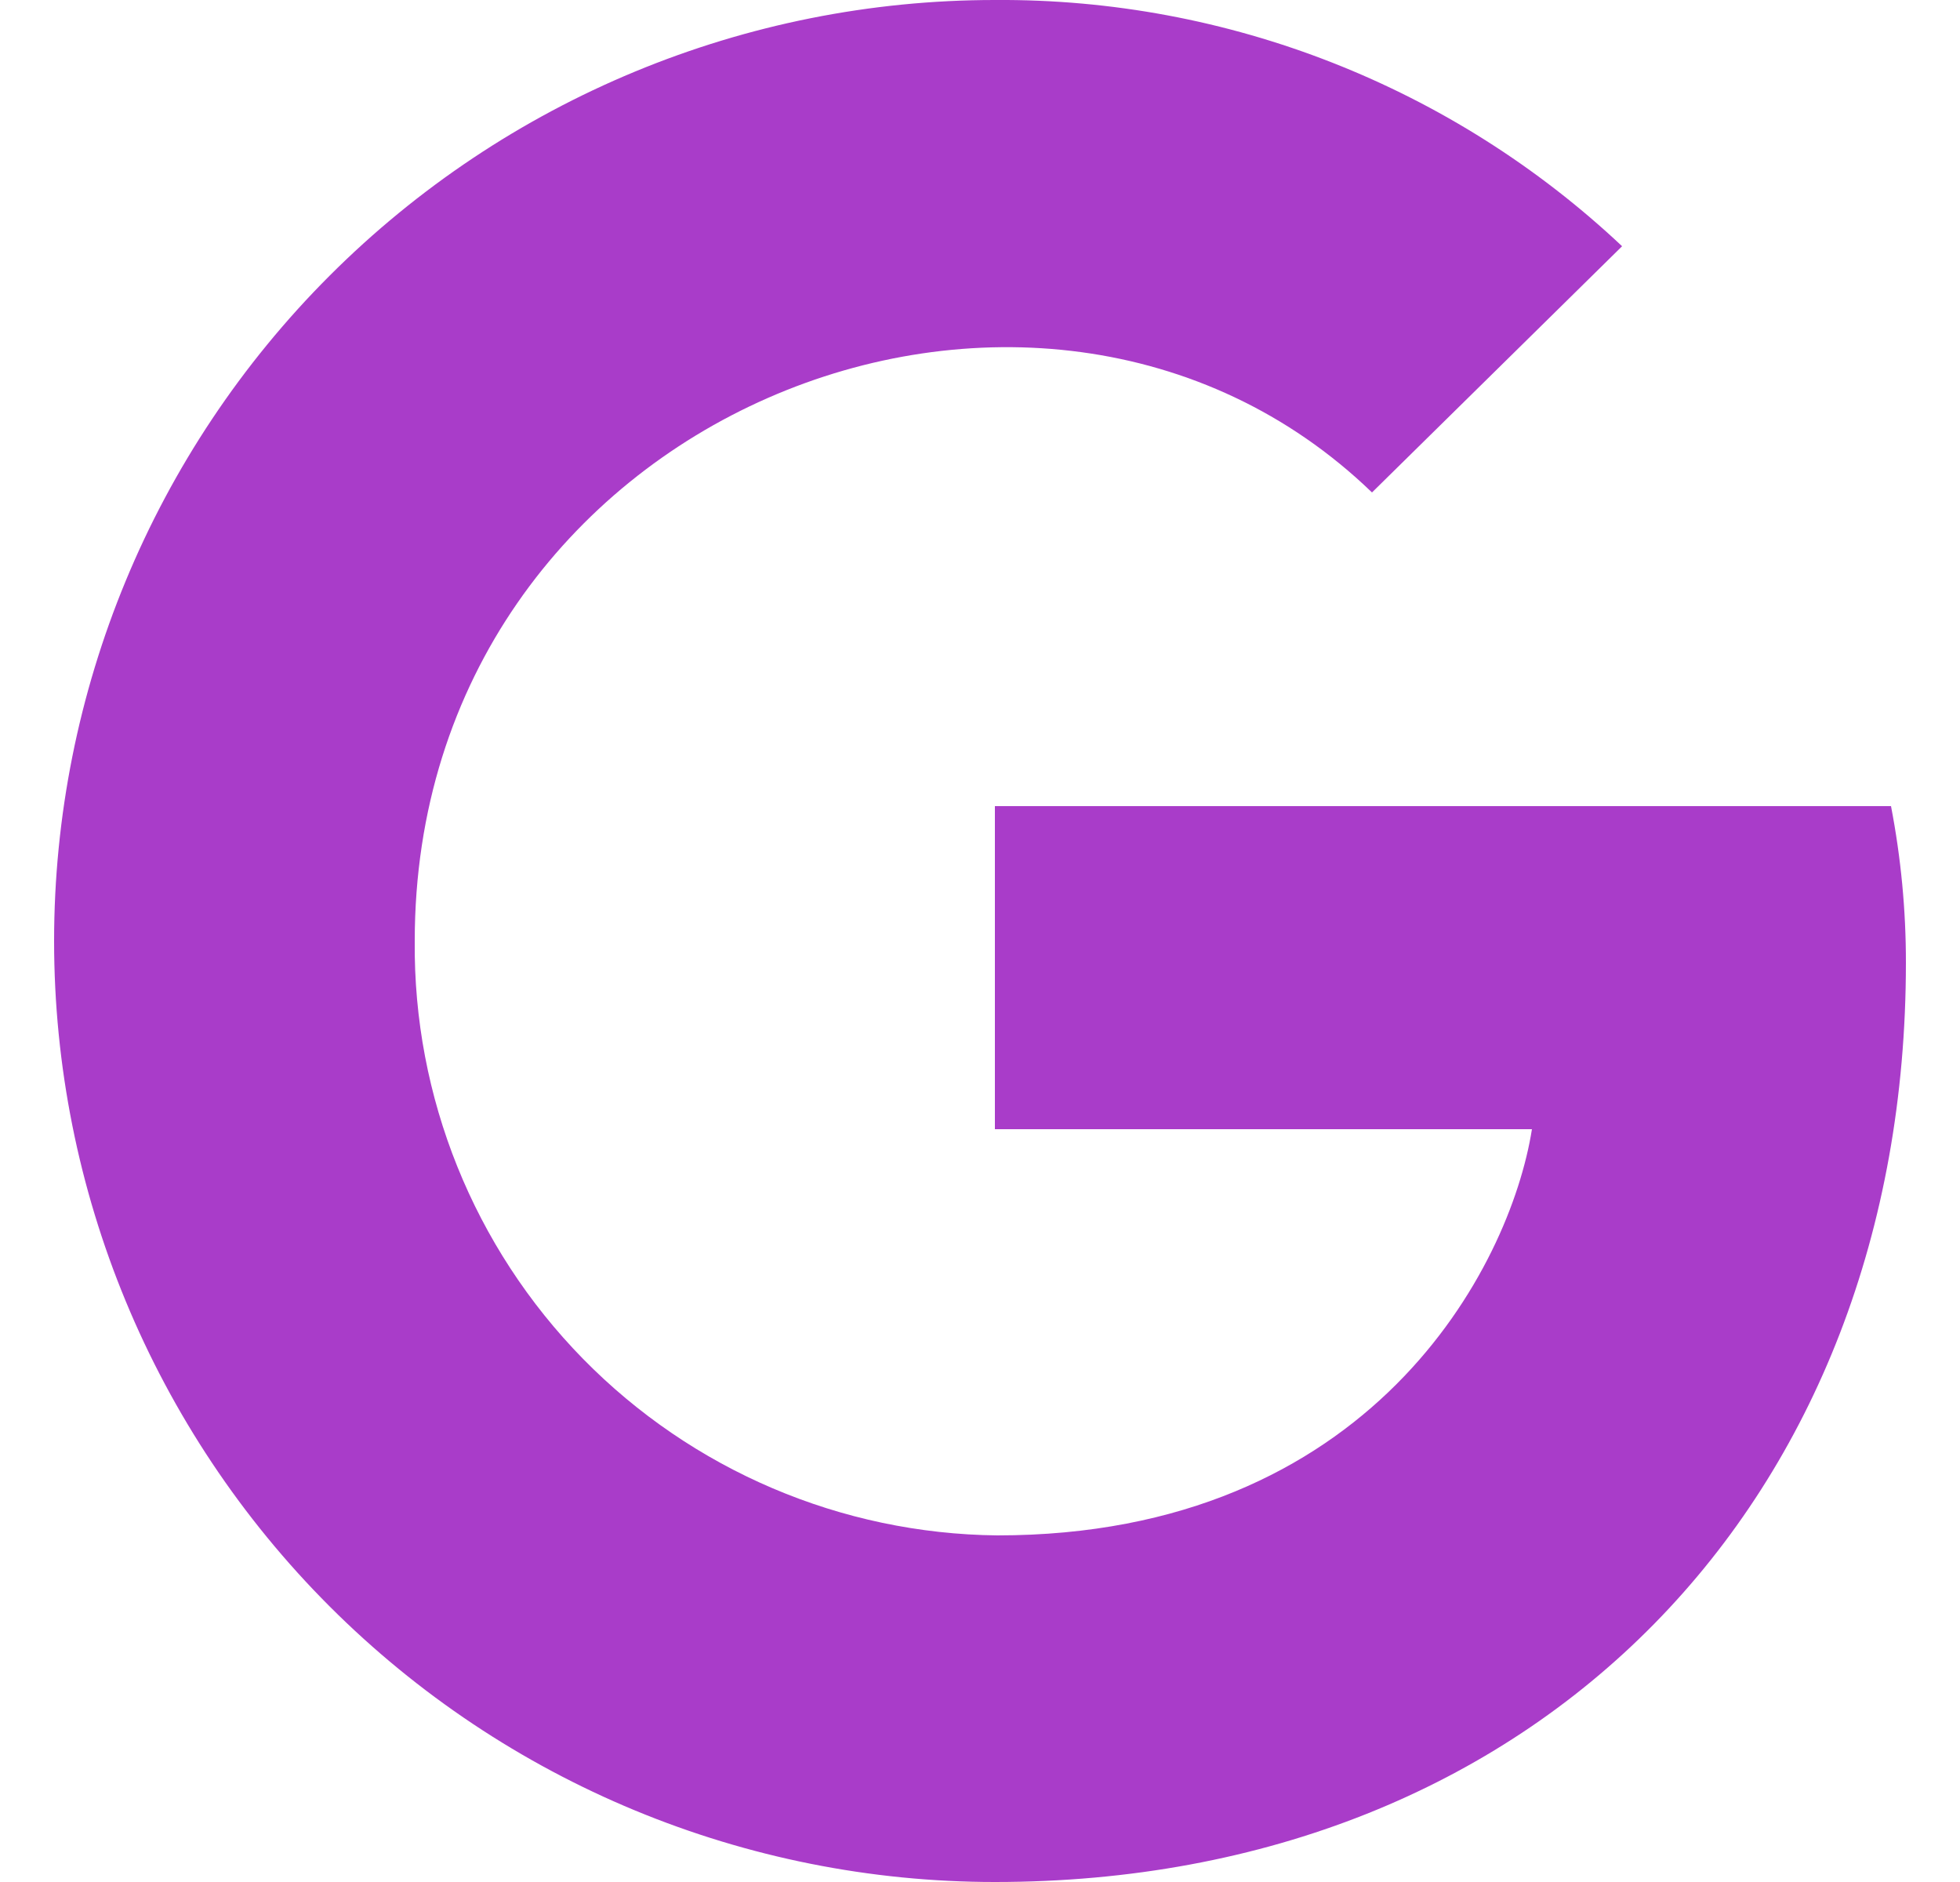 <svg width="25" height="24" viewBox="0 0 25 24" fill="none" xmlns="http://www.w3.org/2000/svg">
<path d="M24.31 12.28C24.31 19.13 19.62 24 12.69 24C9.507 24 6.455 22.736 4.205 20.486C1.954 18.235 0.69 15.183 0.69 12C0.69 8.818 1.954 5.765 4.205 3.515C6.455 1.265 9.507 0 12.69 0C15.661 -0.021 18.526 1.104 20.69 3.14L17.5 6.28C13.23 2.16 5.29 5.28 5.29 12C5.271 13.99 6.043 15.906 7.436 17.328C8.83 18.749 10.73 19.559 12.72 19.58C17.48 19.58 19.26 16.17 19.54 14.4H12.69V10.28H24.12C24.247 10.939 24.311 11.609 24.31 12.28Z" fill="#A93CC9"/>
</svg>
